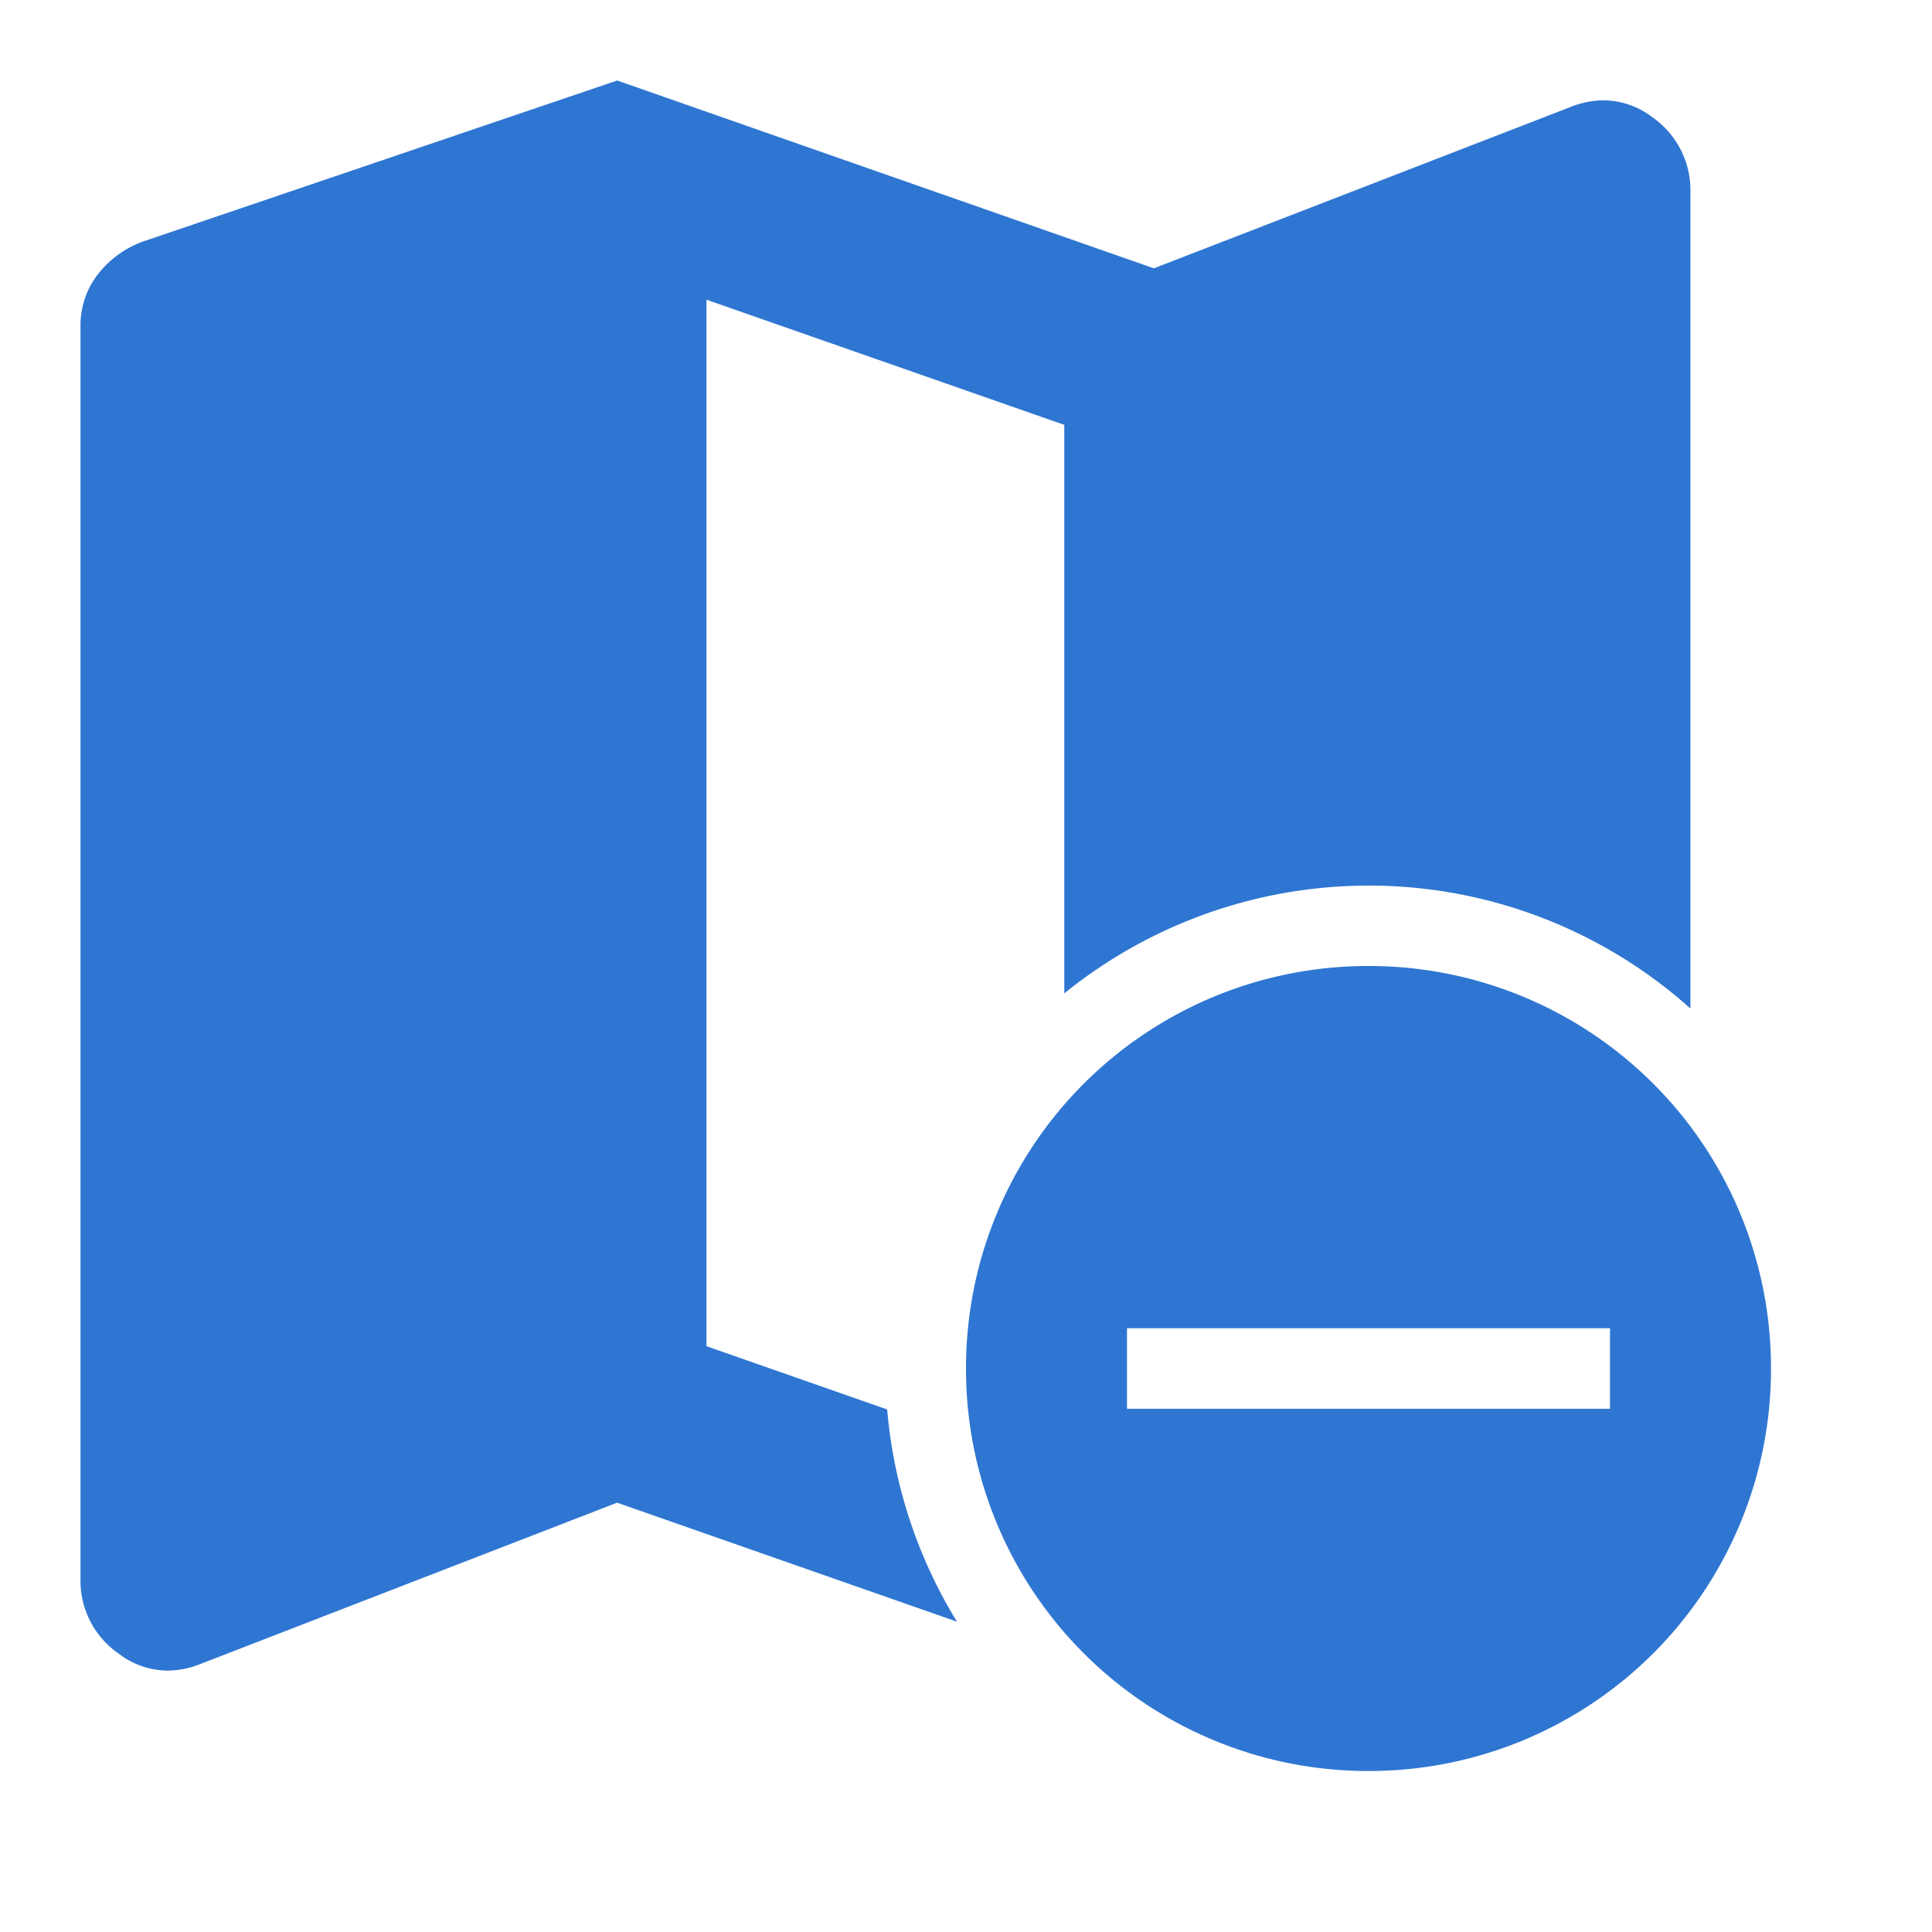 <svg id="Mappa_per_hover_su_lista" data-name="Mappa per hover su lista" xmlns="http://www.w3.org/2000/svg" width="24" height="24" viewBox="0 0 24 24">
  <rect id="Rettangolo_146244" data-name="Rettangolo 146244" width="24" height="24" fill="none"/>
  <g id="Icona_aggiungi_a_mappa" data-name="Icona aggiungi a mappa" transform="translate(2643 -6225)">
    <path id="Sottrazione_1" data-name="Sottrazione 1" d="M-5619.92,1241.753a1.013,1.013,0,0,1-.607-.212,1.1,1.1,0,0,1-.473-.93v-15.556a1.036,1.036,0,0,1,.209-.639,1.249,1.249,0,0,1,.568-.416l5.89-2,6.667,2.333,5.166-2a1.136,1.136,0,0,1,.421-.087,1.021,1.021,0,0,1,.607.211,1.106,1.106,0,0,1,.471.931v10.14a5.988,5.988,0,0,0-4-1.527,6.014,6.014,0,0,0-3.778,1.339v-7.062l-4.445-1.555v13l2.245.786a6,6,0,0,0,.867,2.636l-4.222-1.478-5.167,2A1.131,1.131,0,0,1-5619.92,1241.753Z" transform="translate(2979 5004)" fill="#2f76d2"/>
    <path id="add_home_work_FILL0_wght400_GRAD0_opsz24" d="M18,21a4.993,4.993,0,0,1-5-5,4.993,4.993,0,0,1,5-5,4.992,4.992,0,0,1,5,5,4.992,4.992,0,0,1-5,5Zm.5-4.5H21v-1H15v1h3.5Z" transform="translate(-2644 6226)" fill="#2f76d2"/>
  </g>
</svg>
